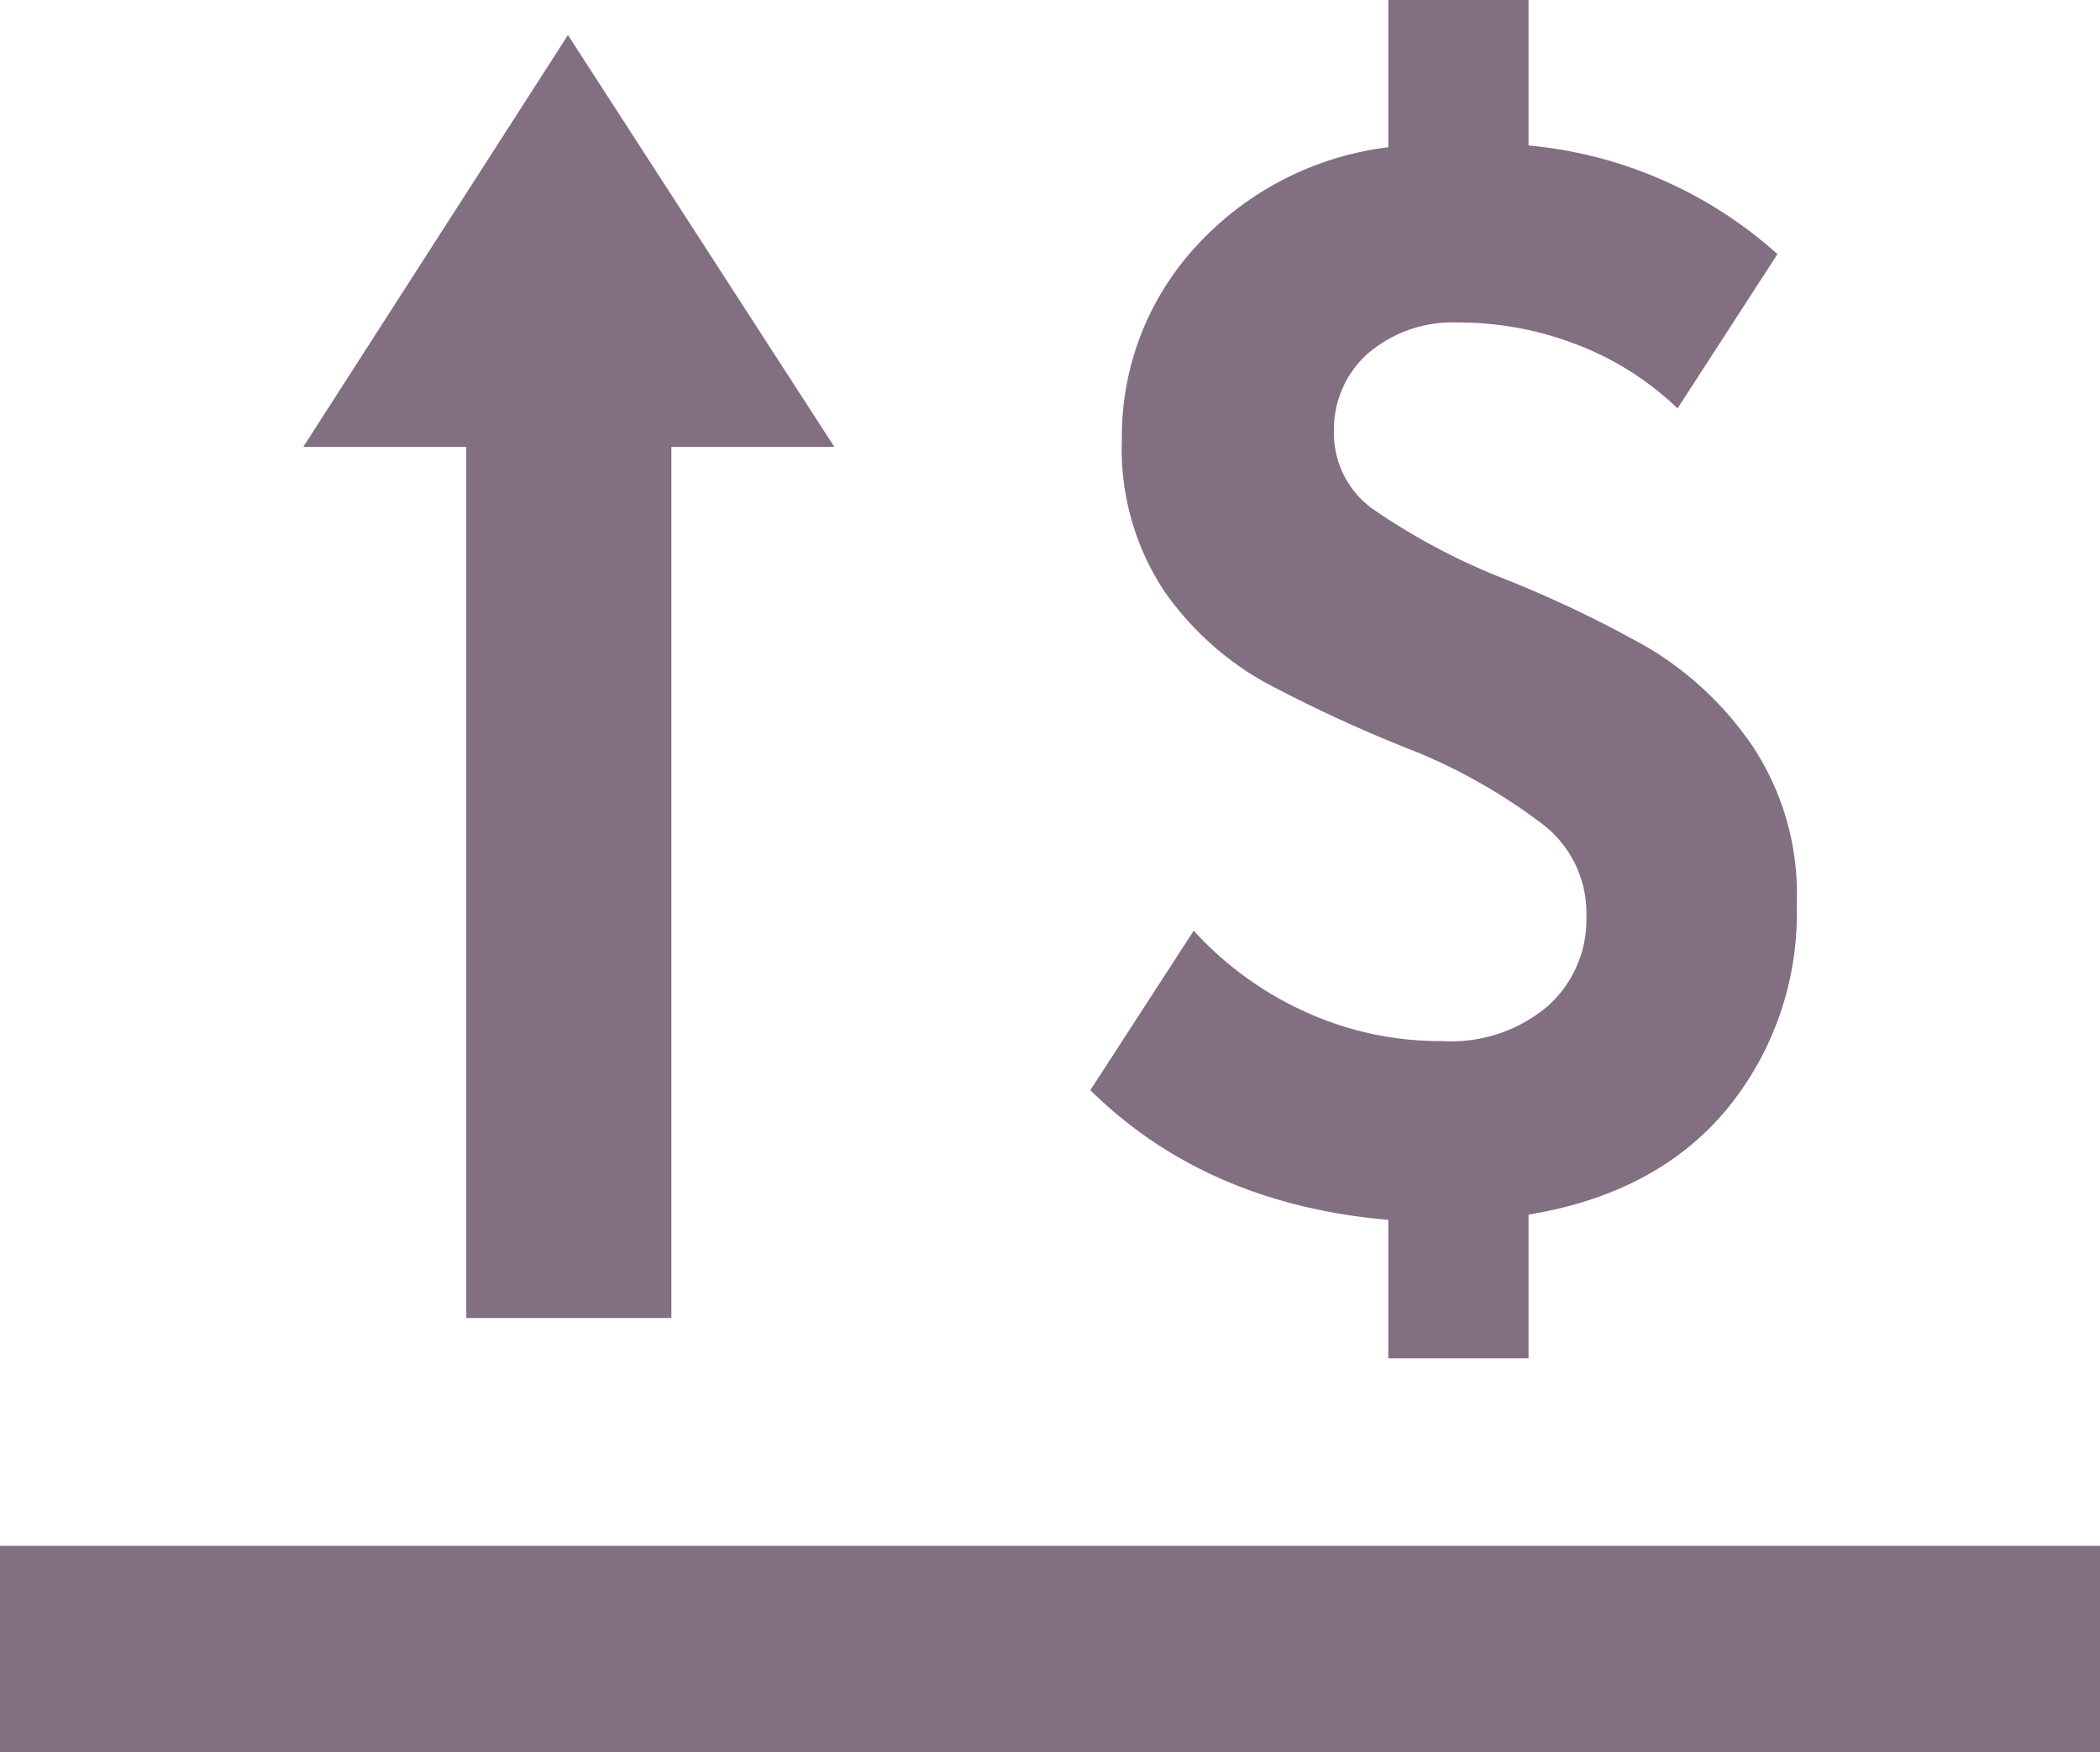 <svg xmlns="http://www.w3.org/2000/svg" width="119.8" height="99.97" viewBox="0 0 119.8 99.97">
  <g id="FracSCAN" transform="translate(-1509 -867)">
    <g id="FracSCAN-2" data-name="FracSCAN" transform="translate(1509 867)">
      <rect id="Rectangle_152" data-name="Rectangle 152" width="119.8" height="11.77" transform="translate(0 88.2)" fill="#826f82"/>
      <path id="Path_214" data-name="Path 214" d="M47.6,25.5,32.4,2,17.3,25.5h9.3V75.2H38.3V25.5Z" fill="#826f82"/>
      <path id="Path_215" data-name="Path 215" d="M98.5,63.3q-4,4.8-11.3,6v8.2h-8V69.6q-10.4-.9-17-7.4l5.9-9.1a19.4,19.4,0,0,0,6.3,4.6,18.5,18.5,0,0,0,7.9,1.7,8.5,8.5,0,0,0,6-2,6.6,6.6,0,0,0,2.2-5.1,6.4,6.4,0,0,0-2.4-5.2,32.2,32.2,0,0,0-7.3-4.2,81,81,0,0,1-8.7-4,17.3,17.3,0,0,1-5.7-5.2A14.7,14.7,0,0,1,64,25.1a16,16,0,0,1,4.1-10.9A17.8,17.8,0,0,1,79.2,8.4V0h8V8.3a24.6,24.6,0,0,1,14.2,6.2l-5.7,8.8a17.1,17.1,0,0,0-5.9-3.7,18.7,18.7,0,0,0-6.7-1.2A7.4,7.4,0,0,0,78,20.2a5.8,5.8,0,0,0-1.9,4.5,5.3,5.3,0,0,0,2.3,4.4,37,37,0,0,0,7.1,3.8A66.2,66.2,0,0,1,94.1,37a19,19,0,0,1,5.9,5.6,15.3,15.3,0,0,1,2.5,9,17.6,17.6,0,0,1-4,11.7Z" fill="#826f82"/>
    </g>
  </g>
</svg>
